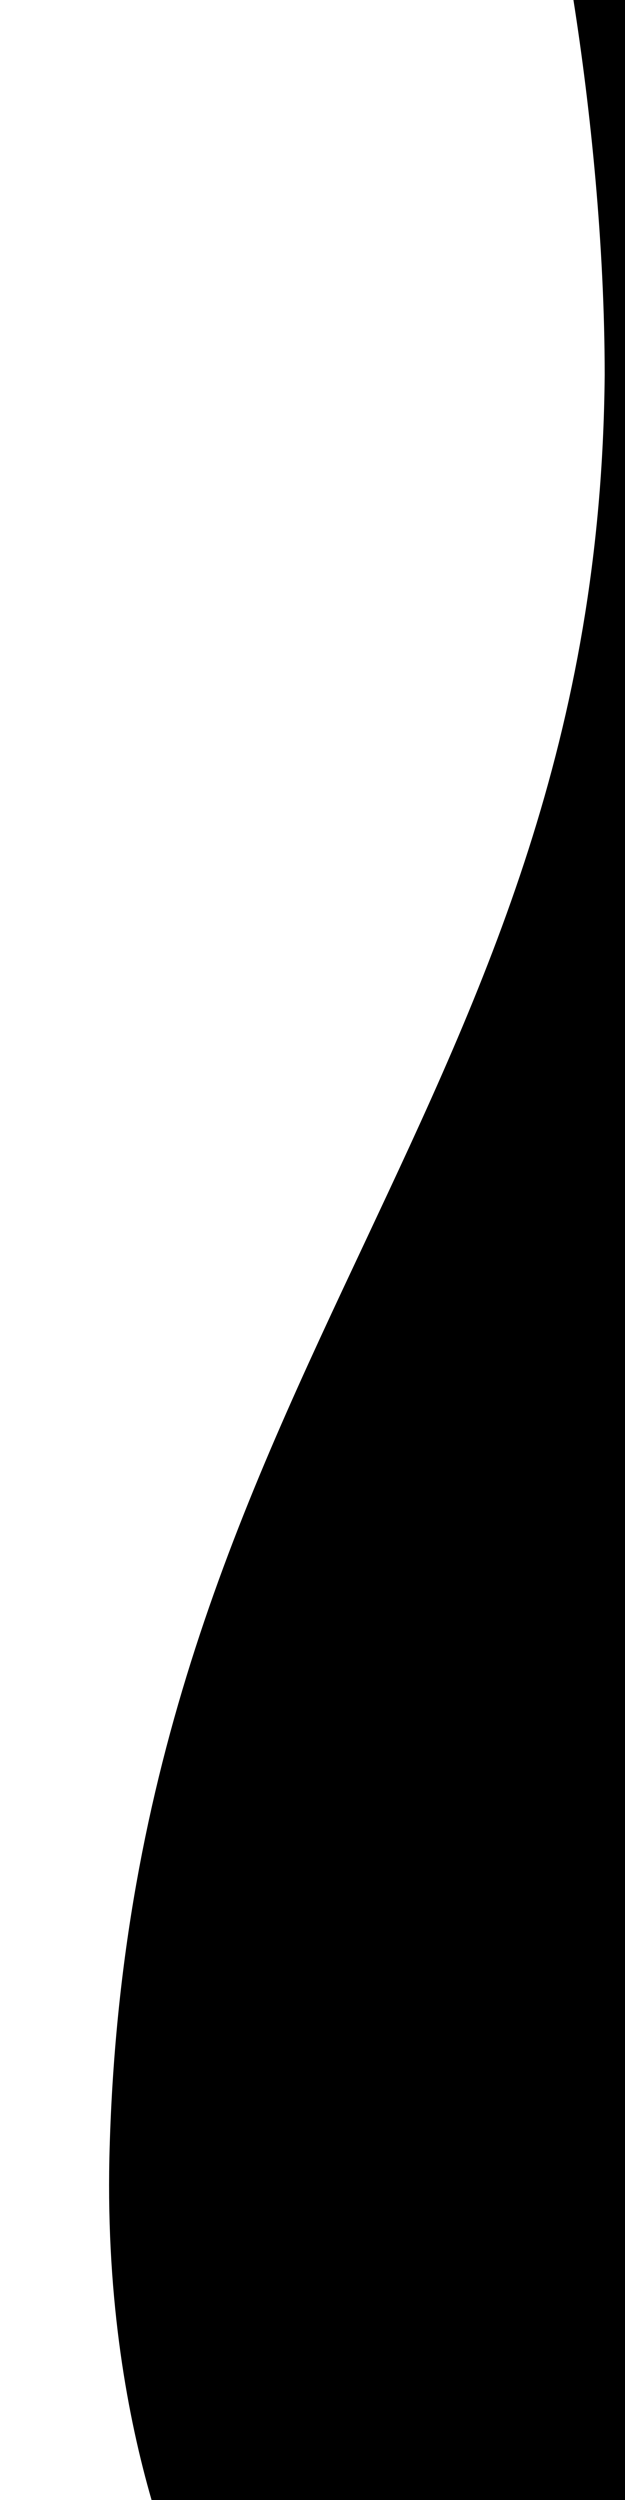 <svg xmlns="http://www.w3.org/2000/svg" fill="currentColor" viewBox="0 0 4 16">
  <path
    d="M4,0V16H.97c-.15-.52-.29-1.26-.27-2.19,.06-2.53,.86-4.21,1.64-5.87,.76-1.62,1.51-3.21,1.53-5.54,0-.83-.09-1.7-.2-2.4h.33Z"
  />
</svg>
